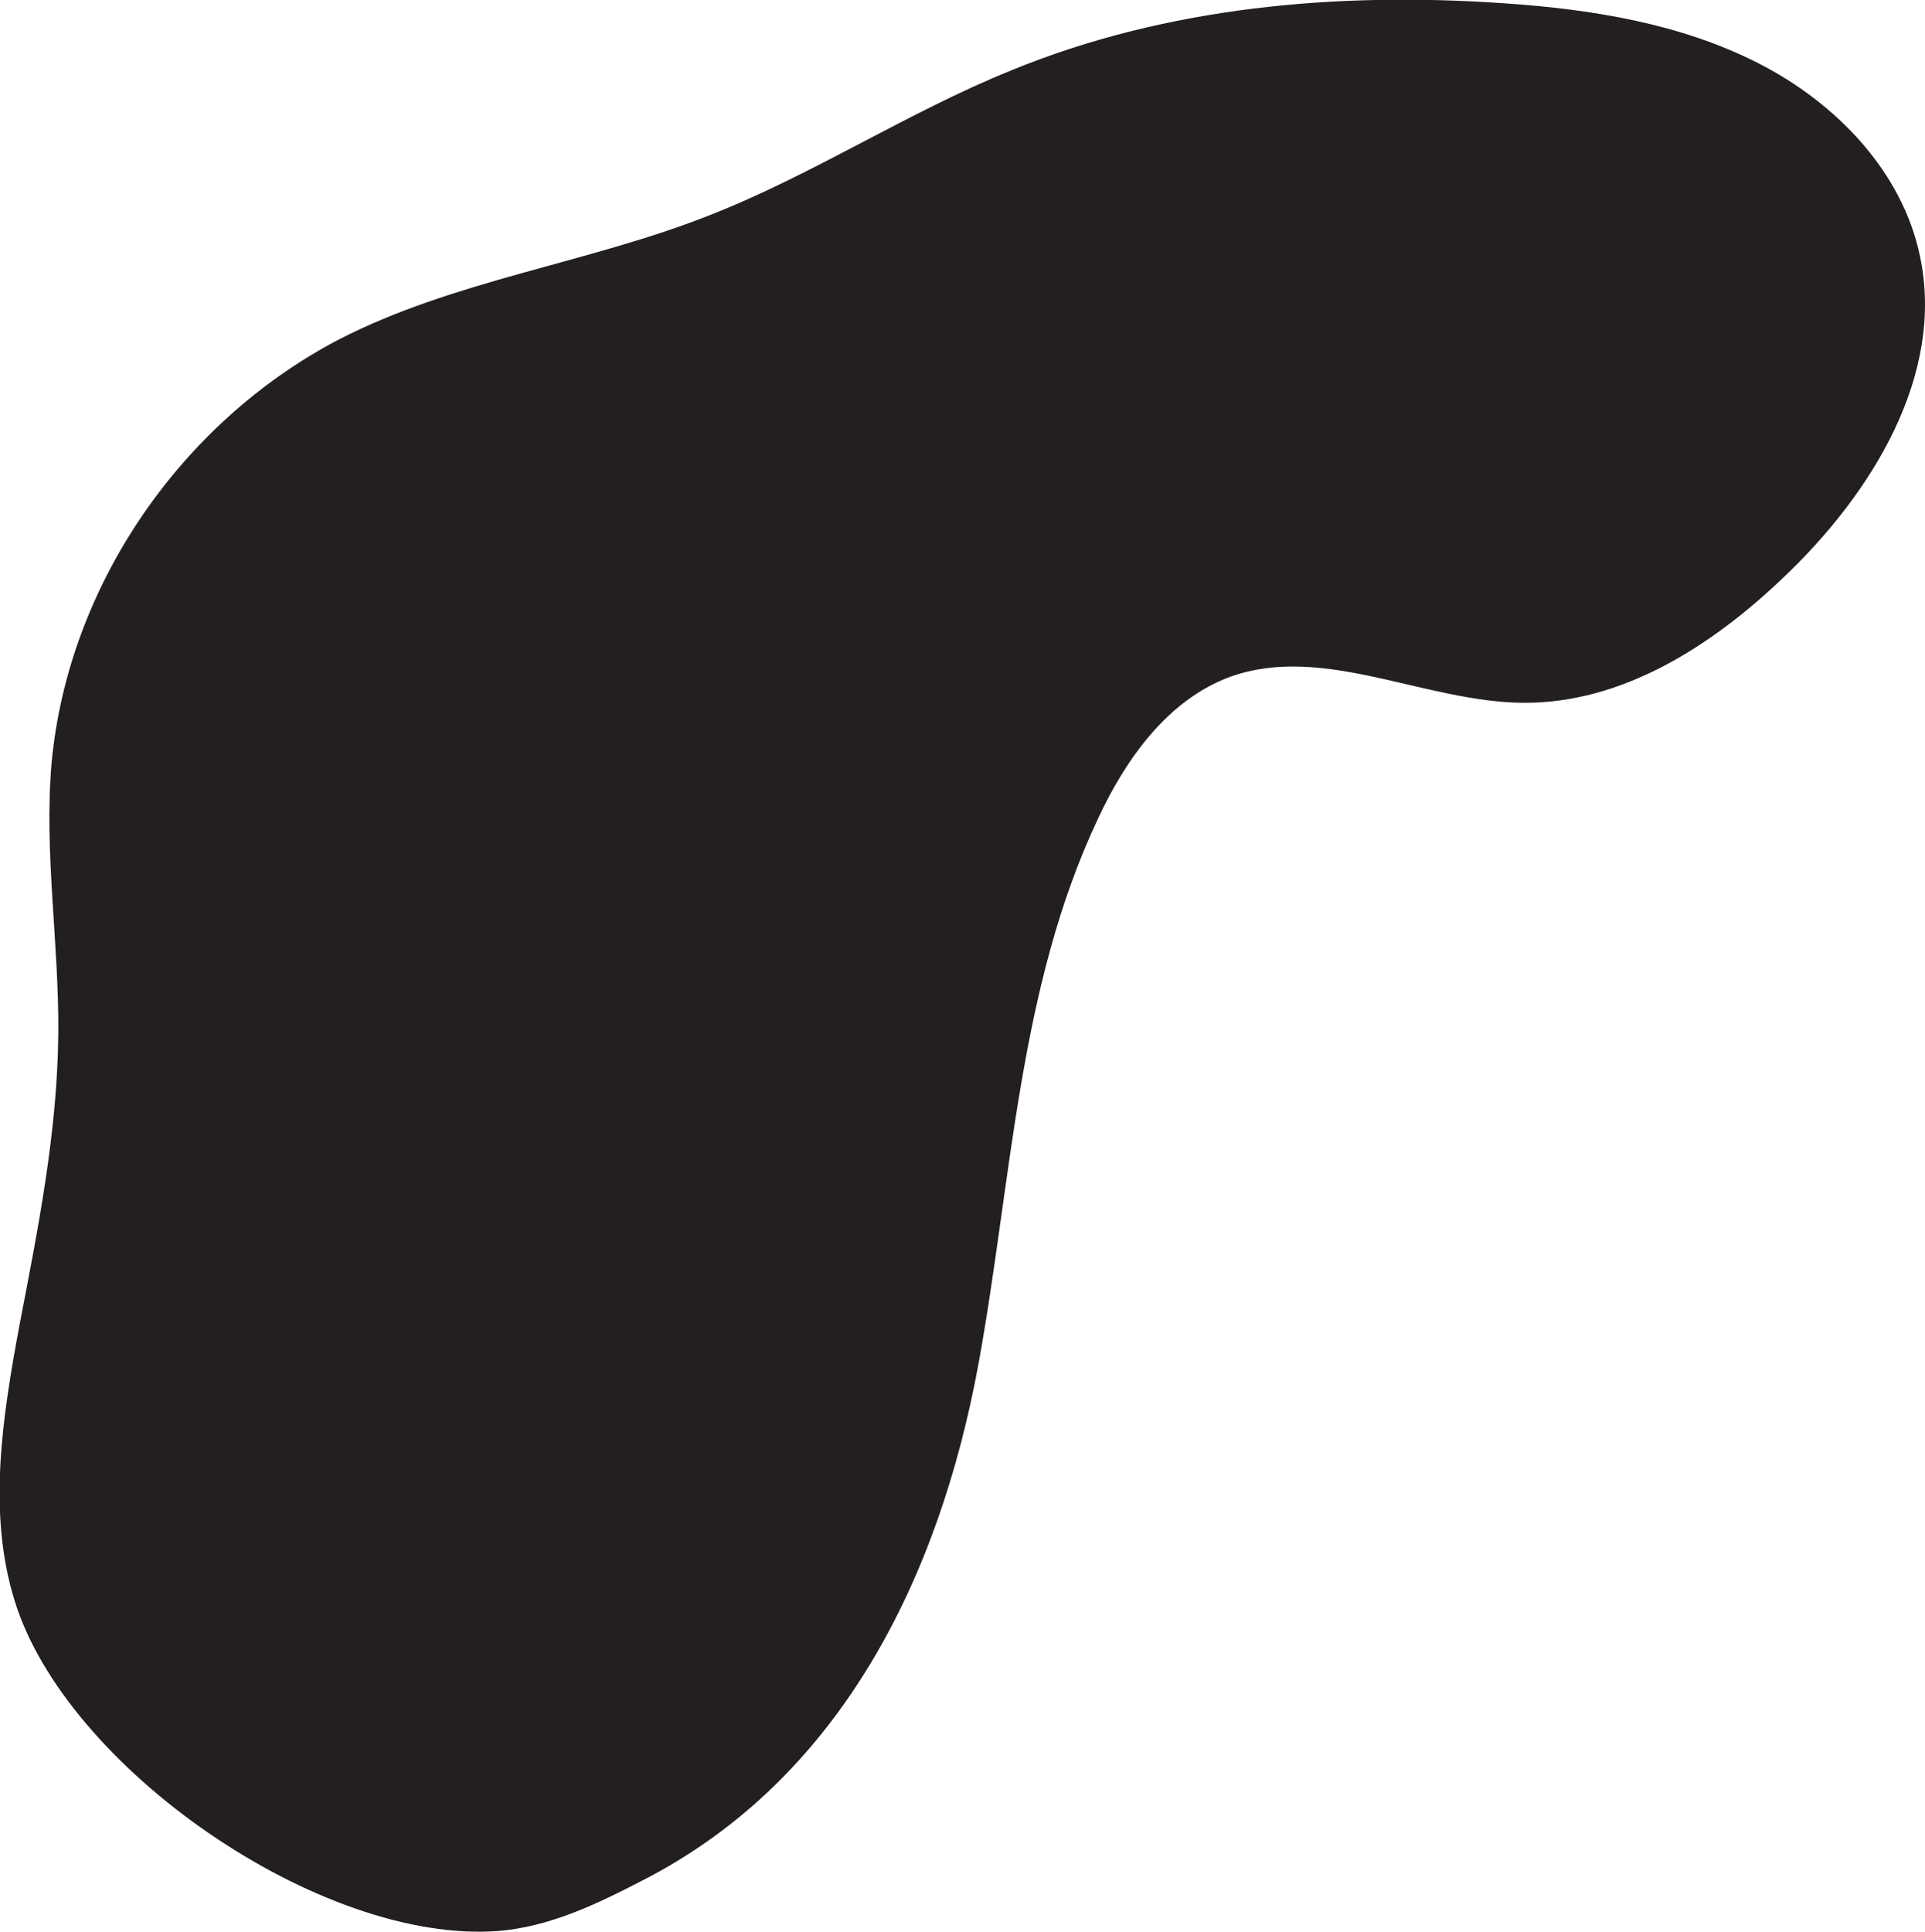 <?xml version="1.0" encoding="utf-8"?>
<!-- Generator: Adobe Illustrator 24.0.0, SVG Export Plug-In . SVG Version: 6.00 Build 0)  -->
<svg version="1.1" id="Layer_1" xmlns="http://www.w3.org/2000/svg" xmlns:xlink="http://www.w3.org/1999/xlink" x="0px" y="0px"
	 viewBox="0 0 227.9 228.7" style="enable-background:new 0 0 227.9 228.7;" xml:space="preserve">
<style type="text/css">
	.st0{fill:#231F20;}
</style>
<path class="st0" d="M115.8,161.7c4-21.8,4.7-44.7,14.2-64.8c3.3-7.1,8.3-14.1,15.7-16.8c11-3.9,22.9,3,34.6,3.1
	c11.7,0.1,22.3-6.7,30.7-14.7c10.6-10,19.3-24.1,16.3-38.2c-2.1-10-9.9-18.1-19.1-22.8c-9.2-4.7-19.7-6.4-30-7.1
	c-19.8-1.4-40.1,0.4-58.4,7.9c-12.4,5-23.7,12.5-36.1,17.3c-14.3,5.6-30,7.6-43.6,14.6C21.2,50.1,8,69.6,6.1,90.4
	c-0.9,10.6,0.9,21.3,0.8,32c-0.1,11.6-2.4,23.1-4.6,34.5c-2,10.8-3.8,22.1-0.6,32.5c6,19.8,36.3,40.8,57.3,39.2
	c6.1-0.5,11.7-3.2,17.1-6C99.7,210.5,111.2,186.5,115.8,161.7z"/>
</svg>
